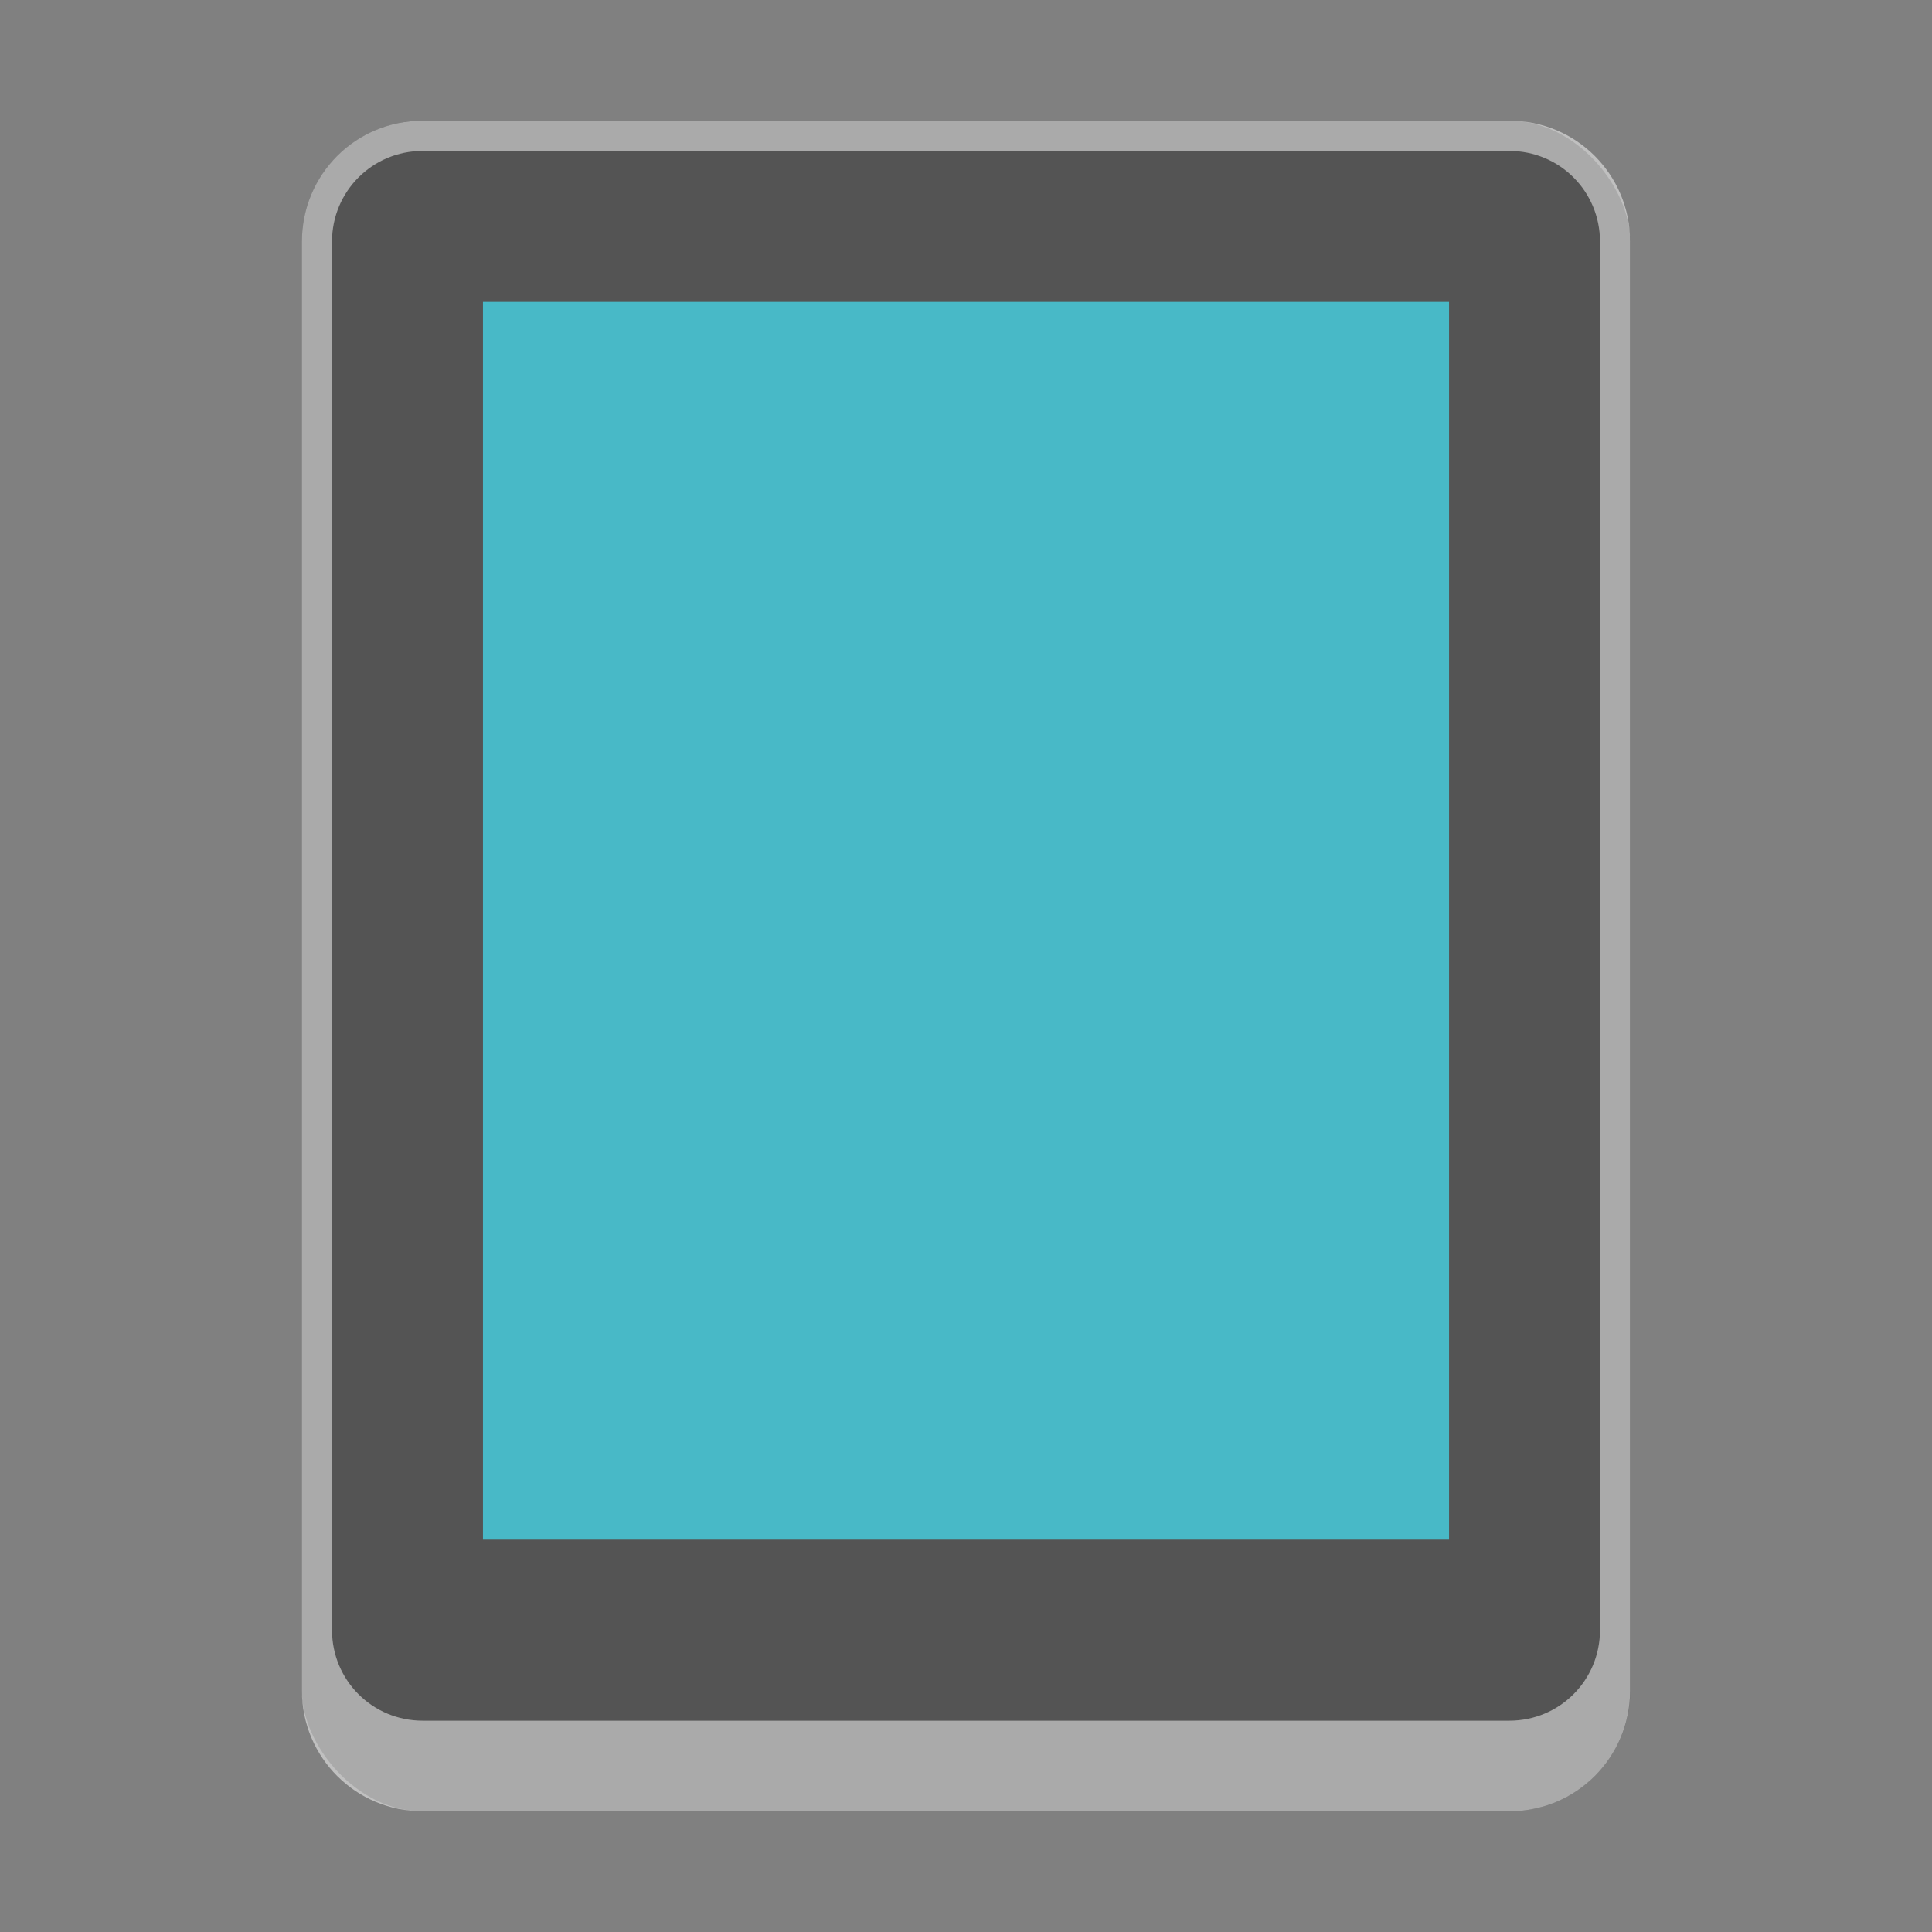 <?xml version="1.0" encoding="UTF-8" standalone="no"?>
<!-- Created with Inkscape (http://www.inkscape.org/) -->

<svg
   width="64"
   height="64"
   viewBox="0 0 16.933 16.933"
   version="1.1"
   id="svg5"
   inkscape:version="1.2 (dc2aedaf03, 2022-05-15)"
   sodipodi:docname="org.gnome.Shell.Extensions.GSConnect"
   xmlns:inkscape="http://www.inkscape.org/namespaces/inkscape"
   xmlns:sodipodi="http://sodipodi.sourceforge.net/DTD/sodipodi-0.dtd"
   xmlns="http://www.w3.org/2000/svg"
   xmlns:svg="http://www.w3.org/2000/svg">
  <rect x="0" y="0" width="16.933" height="16.933" fill="#808080" stroke="none"/>
  <sodipodi:namedview
     id="namedview7"
     pagecolor="#ffffff"
     bordercolor="#666666"
     borderopacity="1.0"
     inkscape:pageshadow="2"
     inkscape:pageopacity="0.0"
     inkscape:pagecheckerboard="0"
     inkscape:document-units="px"
     showgrid="false"
     units="px"
     height="48px"
     inkscape:zoom="12.296875"
     inkscape:cx="31.268107"
     inkscape:cy="17.890724"
     inkscape:window-width="1920"
     inkscape:window-height="1009"
     inkscape:window-x="0"
     inkscape:window-y="0"
     inkscape:window-maximized="1"
     inkscape:current-layer="svg5"
     inkscape:showpageshadow="2"
     inkscape:deskcolor="#d1d1d1"
     showguides="false" />
  <defs
     id="defs2" />
  <rect
     style="opacity:1;fill:#545454;fill-opacity:1;stroke-width:0.265"
     id="rect845"
     width="11.642"
     height="14.817"
     x="2.646"
     y="1.058"
     ry="1.058" />
  <rect
     style="opacity:1;fill:#48b9c7;fill-opacity:1;stroke-width:0.476;stroke-linecap:round"
     id="rect1185"
     width="8.467"
     height="10.848"
     x="4.233"
     y="2.646" />
  <path
     id="rect652"
     style="opacity:0.5;fill:#ffffff;stroke-width:0.265"
     d="M 3.704 1.058 C 3.118 1.058 2.646 1.53 2.646 2.117 L 2.646 14.817 C 2.646 15.403 3.118 15.875 3.704 15.875 L 13.229 15.875 C 13.815 15.875 14.287 15.403 14.287 14.817 L 14.287 2.117 C 14.287 1.53 13.815 1.058 13.229 1.058 L 3.704 1.058 z M 3.704 1.323 L 13.229 1.323 C 13.669 1.323 14.023 1.677 14.023 2.117 L 14.023 14.287 C 14.023 14.727 13.669 15.081 13.229 15.081 L 3.704 15.081 C 3.264 15.081 2.91 14.727 2.91 14.287 L 2.91 2.117 C 2.91 1.677 3.264 1.323 3.704 1.323 z " />
</svg>
